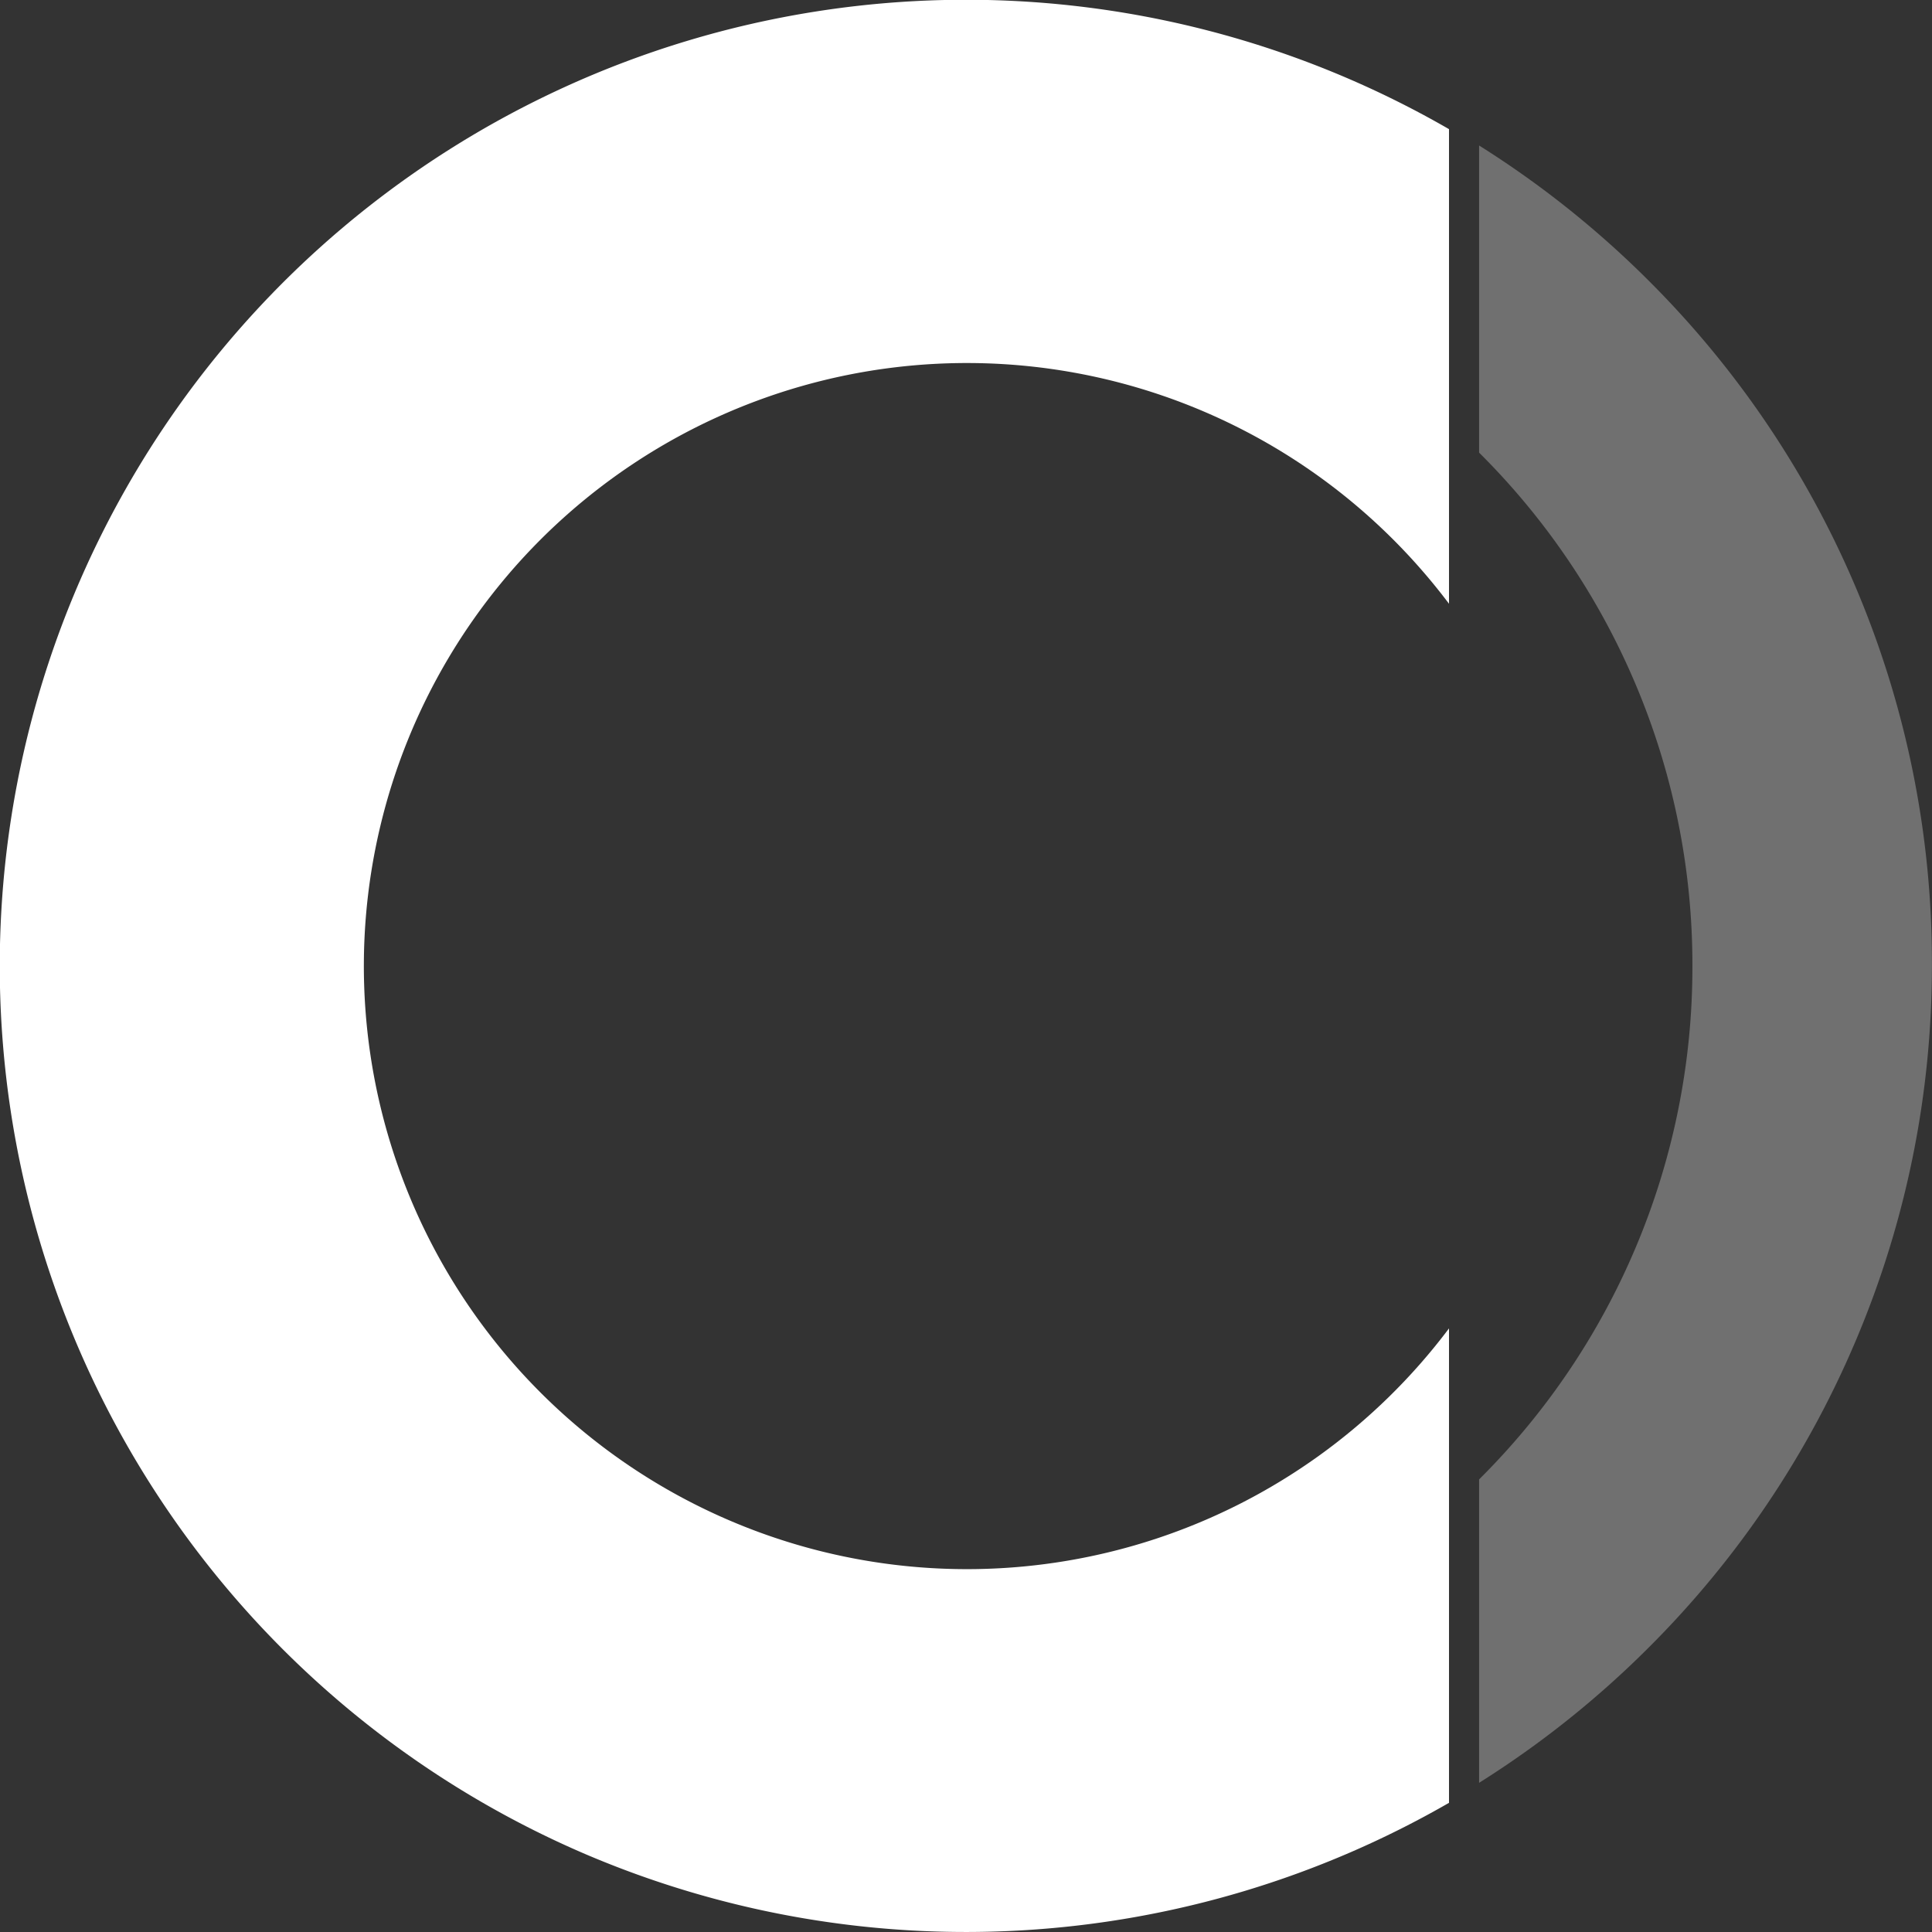 <svg xmlns="http://www.w3.org/2000/svg" viewBox="0 0 64 64">
    <rect x="0" y="0" width="64" height="64" fill="#333333" stroke="none"/>
    <g data-name="Group 18492">
        <path data-name="Intersection 24" d="M19.544 61.485A32.008 32.008 0 1 1 48 4.278V20a20.158 20.158 0 0 0-1.858-2.137A19.977 19.977 0 1 0 48 44.005v15.716a32.077 32.077 0 0 1-28.455 1.764z" style="fill:#ffffff"/>
        <path data-name="Intersection 25" d="m0 44.187.036-.036a23.916 23.916 0 0 0 5.144-7.629 23.841 23.841 0 0 0 1.886-9.342 23.844 23.844 0 0 0-1.886-9.342A23.922 23.922 0 0 0 .036 10.21L0 10.174V0a32.07 32.07 0 0 1 5.63 4.49 31.909 31.909 0 0 1 6.858 10.172A31.8 31.8 0 0 1 15 27.118a31.8 31.8 0 0 1-2.515 12.456A31.9 31.9 0 0 1 5.63 49.745 32.07 32.07 0 0 1 0 54.238z" transform="translate(48.997 4.82)" style="opacity:.3;fill:#ffffff"/>
    </g>
</svg>
